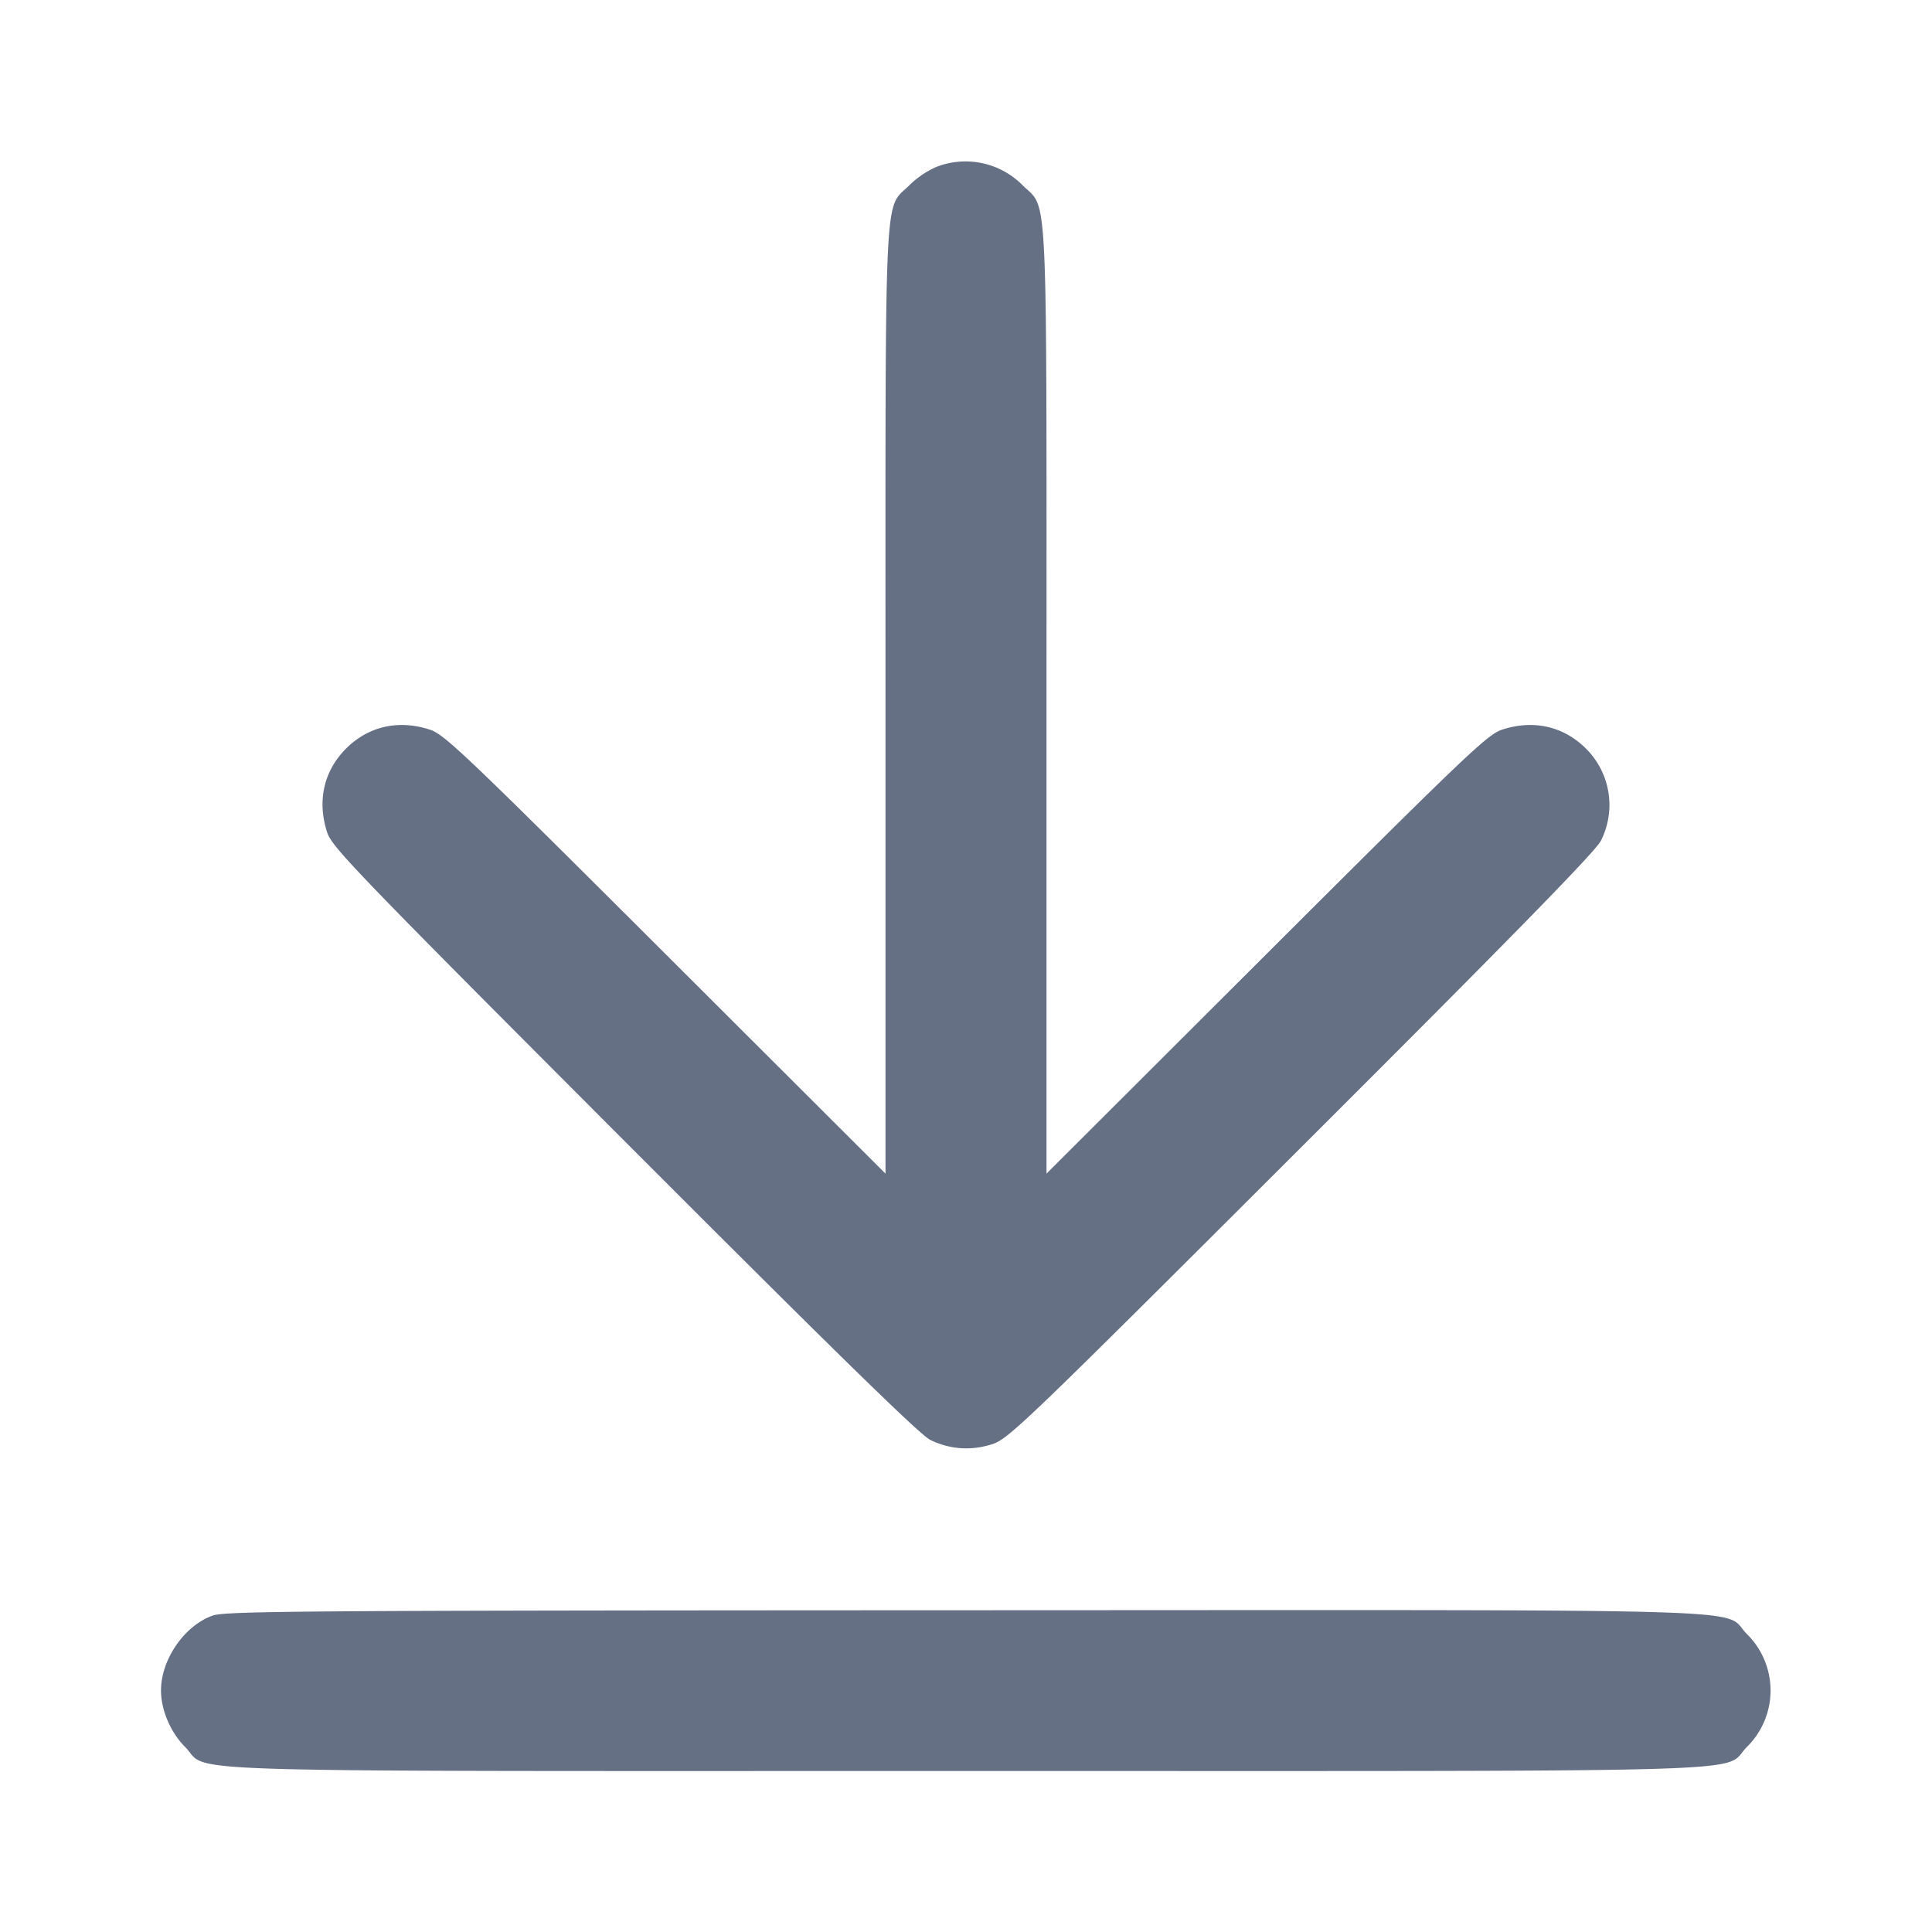 <svg width="24" height="24" fill="none" xmlns="http://www.w3.org/2000/svg"><path d="M11.643 2.069a1.118 1.118 0 0 0-.343.229c-.323.323-.3-.168-.3 6.418v5.863l-2.73-2.725c-2.482-2.477-2.748-2.73-2.927-2.789-.39-.129-.766-.044-1.044.234s-.362.654-.234 1.044c.059.18.374.507 3.69 3.828 2.625 2.629 3.674 3.655 3.801 3.716.244.119.509.137.77.053.203-.066.392-.247 3.845-3.695 2.629-2.624 3.655-3.674 3.716-3.801a.986.986 0 0 0-.185-1.144c-.279-.279-.655-.364-1.045-.235-.179.059-.445.312-2.927 2.789L13 14.579V8.716c0-6.585.023-6.095-.299-6.417a.998.998 0 0 0-1.058-.23m-9 18C2.291 20.193 2 20.614 2 21c0 .242.119.521.299.701.326.326-.563.299 9.701.299 10.264 0 9.375.027 9.701-.299a.984.984 0 0 0 0-1.402c-.326-.327.567-.299-9.718-.296-8.192.003-9.182.01-9.34.066" fill="#667085" fill-rule="evenodd"/></svg>